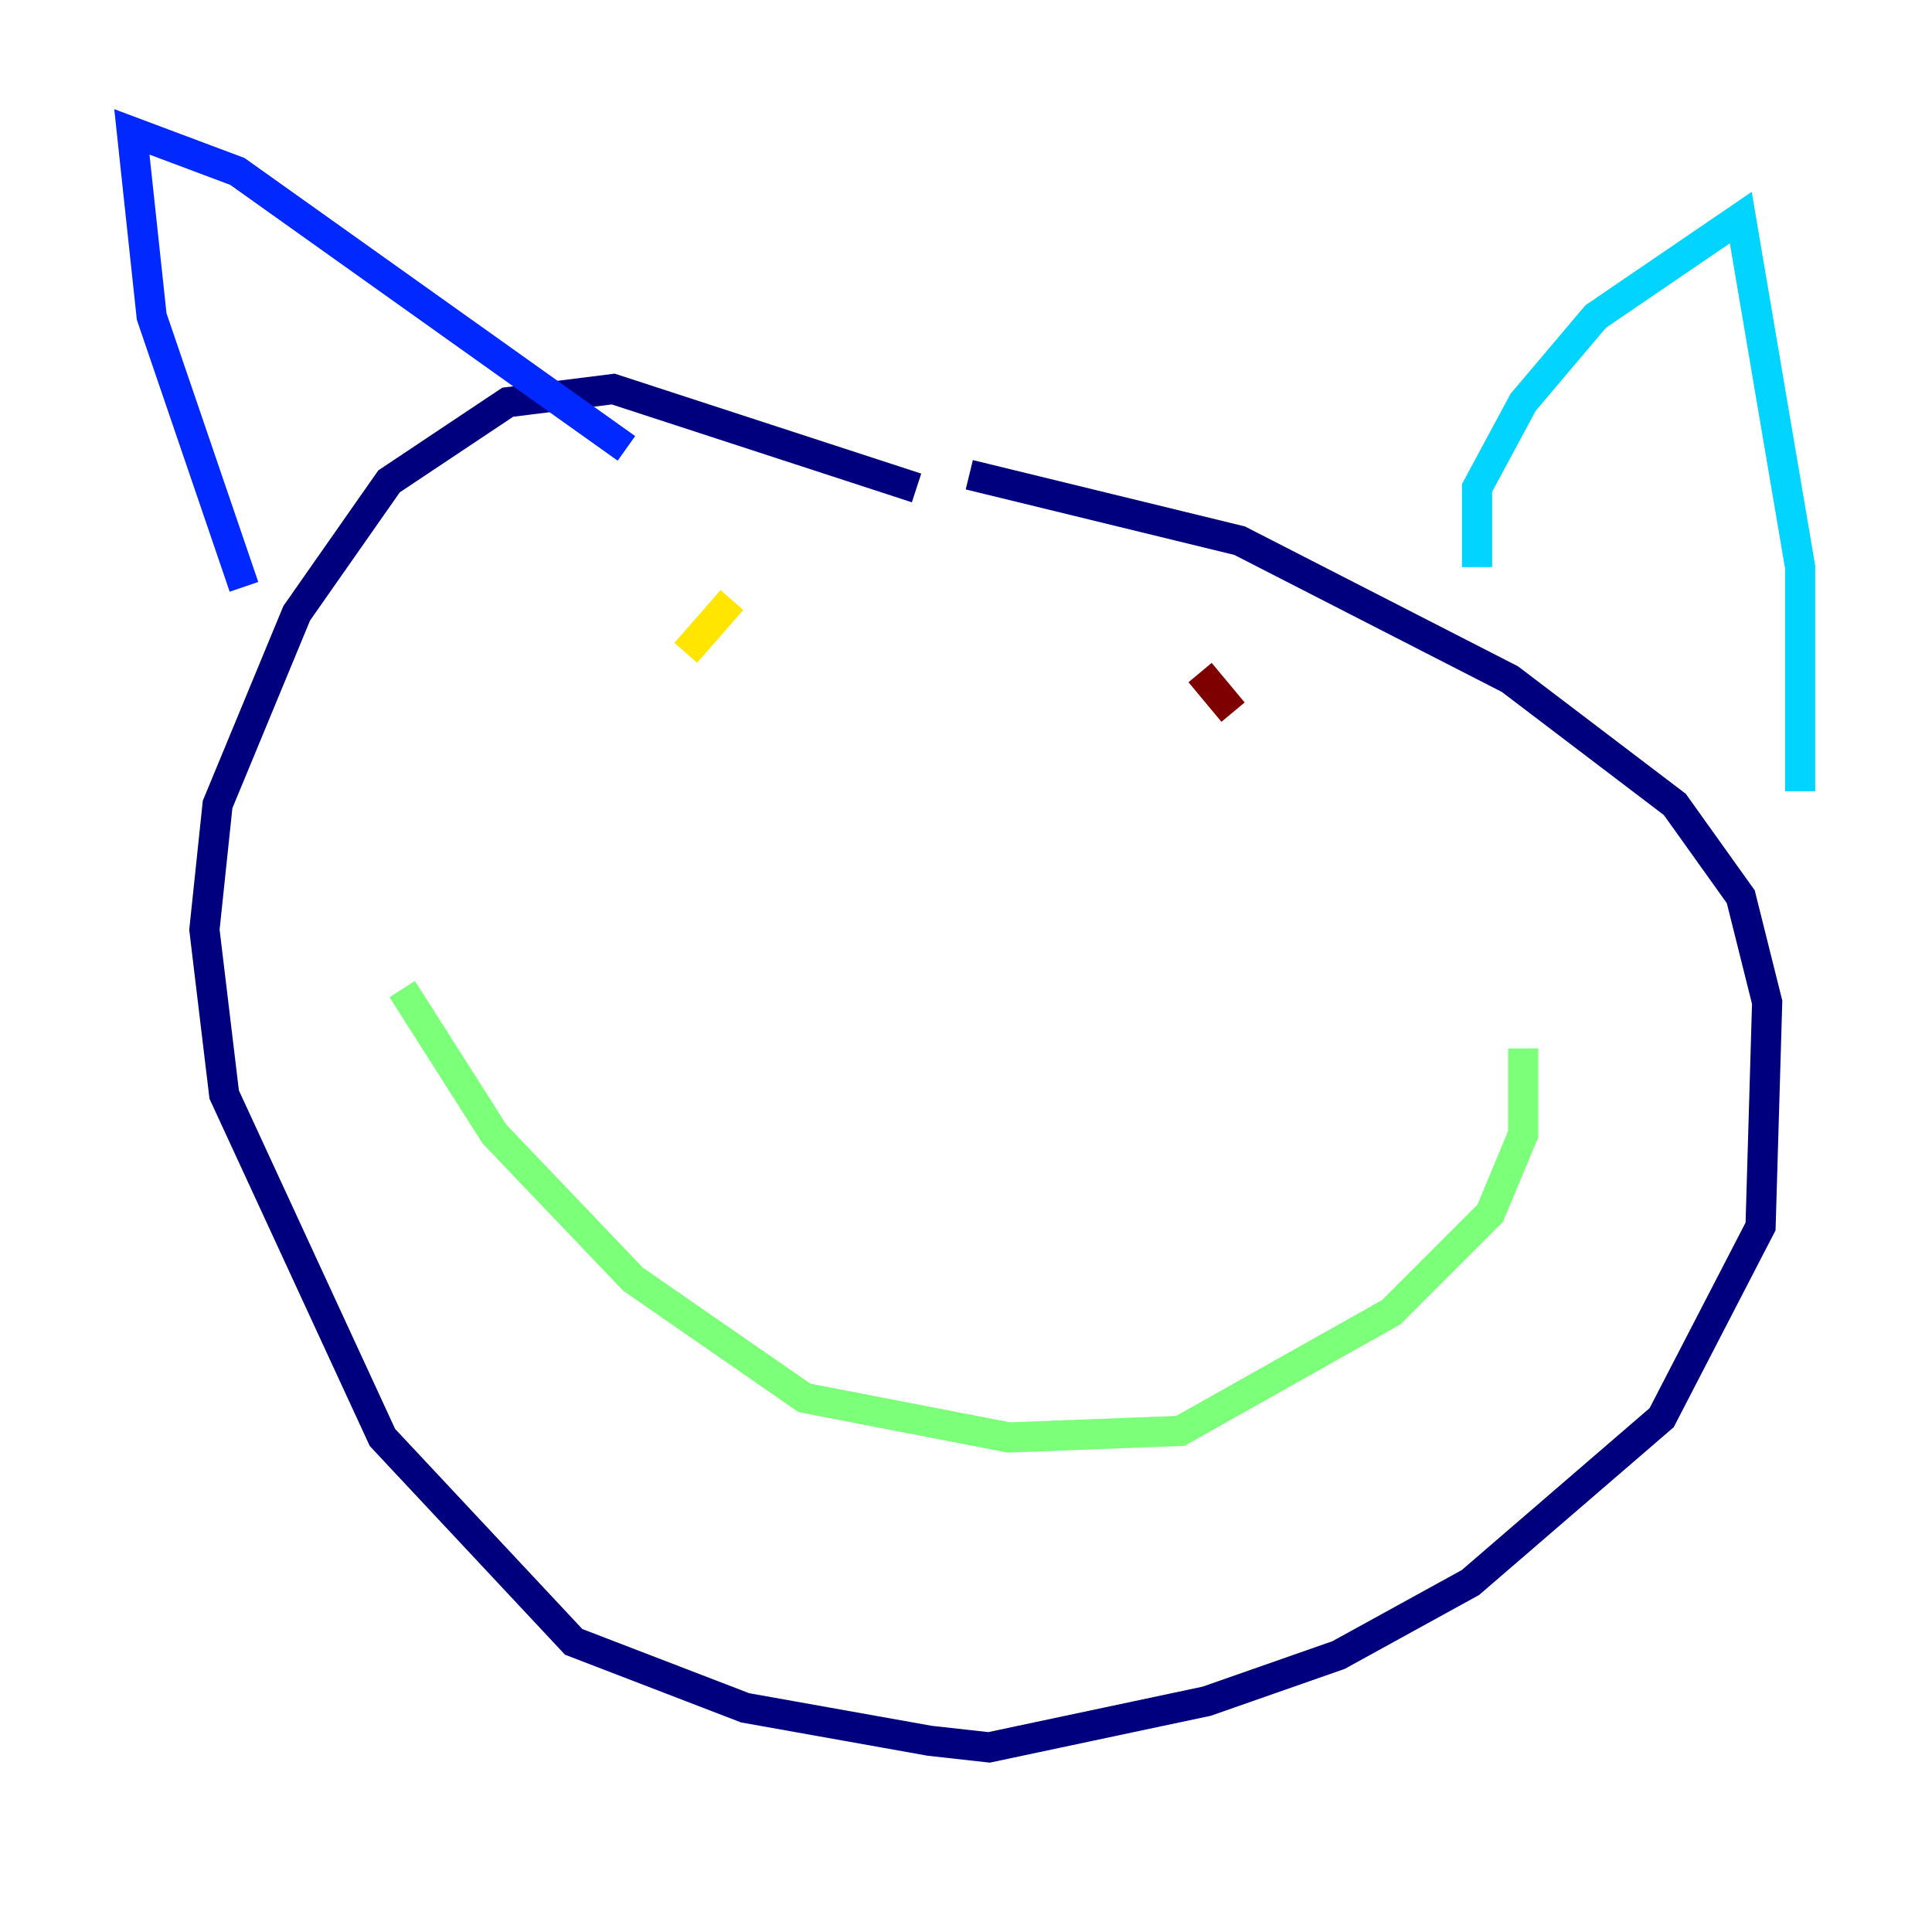 <?xml version="1.0" encoding="utf-8" ?>
<svg baseProfile="tiny" height="128" version="1.2" viewBox="0,0,128,128" width="128" xmlns="http://www.w3.org/2000/svg" xmlns:ev="http://www.w3.org/2001/xml-events" xmlns:xlink="http://www.w3.org/1999/xlink"><defs /><polyline fill="none" points="60.724,32.328 40.628,25.775 33.638,26.648 25.775,31.891 19.659,40.628 14.416,53.297 13.543,61.597 14.853,72.519 25.338,95.236 38.007,108.778 49.365,113.147 61.597,115.331 65.529,115.768 79.945,112.71 88.683,109.652 97.42,104.846 110.089,93.925 116.642,81.256 117.079,66.403 115.331,59.413 110.963,53.297 100.041,44.997 82.13,35.822 64.218,31.454" stroke="#00007f" stroke-width="2" /><polyline fill="none" points="16.164,38.88 10.048,20.969 8.737,8.737 15.727,11.358 41.502,29.706" stroke="#0028ff" stroke-width="2" /><polyline fill="none" points="97.857,37.57 97.857,32.328 100.915,26.648 105.72,20.969 115.331,14.416 119.263,37.57 119.263,52.423" stroke="#00d4ff" stroke-width="2" /><polyline fill="none" points="26.648,65.529 32.764,75.14 41.939,84.751 53.297,92.614 66.84,95.236 78.198,94.799 92.177,86.935 98.73,80.382 100.915,75.14 100.915,69.461" stroke="#7cff79" stroke-width="2" /><polyline fill="none" points="48.492,39.754 45.433,43.249" stroke="#ffe500" stroke-width="2" /><polyline fill="none" points="78.198,51.55 78.198,51.55" stroke="#ff4600" stroke-width="2" /><polyline fill="none" points="79.508,44.56 81.693,47.181" stroke="#7f0000" stroke-width="2" /></svg>
